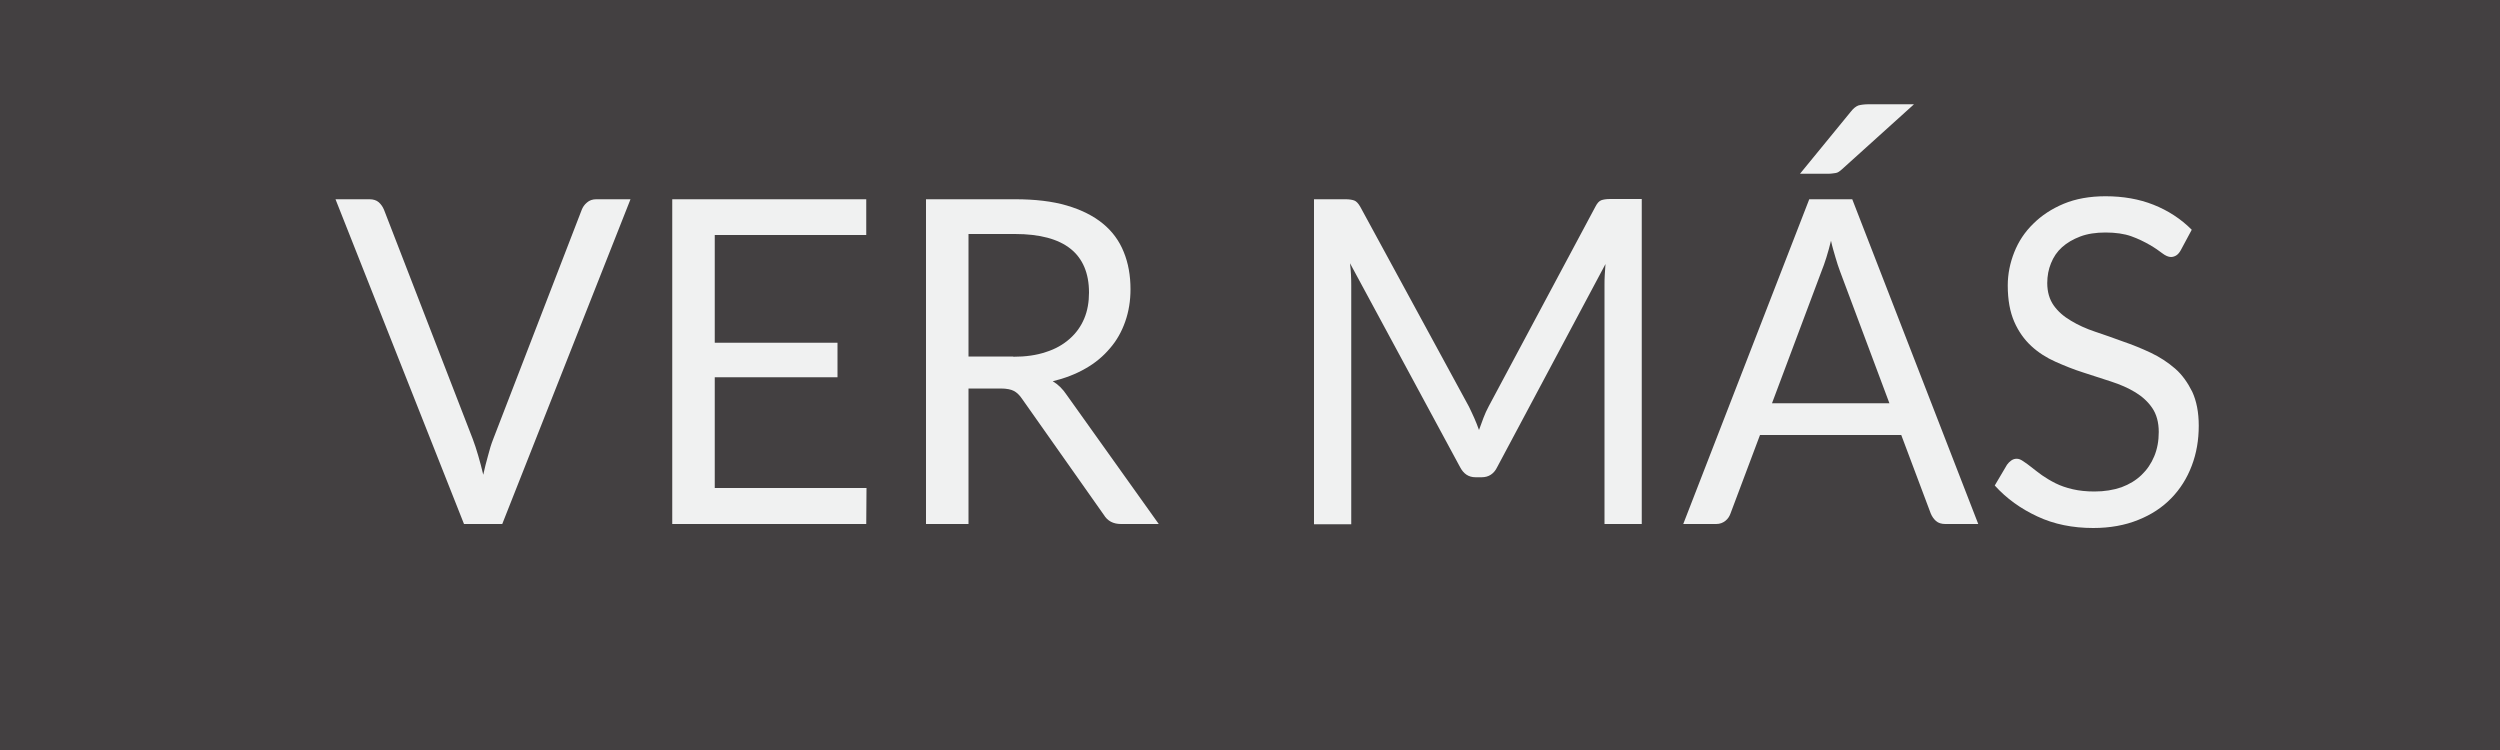 <?xml version="1.0" encoding="utf-8"?>
<!-- Generator: Adobe Illustrator 23.1.0, SVG Export Plug-In . SVG Version: 6.00 Build 0)  -->
<svg version="1.1" id="Capa_1" xmlns="http://www.w3.org/2000/svg" xmlns:xlink="http://www.w3.org/1999/xlink" x="0px" y="0px"
	 viewBox="0 0 100 30" style="enable-background:new 0 0 100 30;" xml:space="preserve">
<style type="text/css">
	.st0{fill:#434041;}
	.st1{fill:#F0F1F1;}
</style>
<g>
	<rect x="0" y="0" class="st0" width="100" height="30"/>
	<g>
		<path class="st1" d="M25.22,7.97l-5.13,12.99h-1.53L13.42,7.97h1.36c0.15,0,0.28,0.04,0.37,0.12s0.16,0.18,0.21,0.3l3.55,9.17
			c0.08,0.21,0.15,0.43,0.22,0.67c0.07,0.24,0.14,0.5,0.2,0.76c0.06-0.27,0.12-0.52,0.19-0.76c0.06-0.24,0.13-0.47,0.21-0.67
			l3.54-9.17c0.04-0.1,0.1-0.2,0.21-0.29c0.1-0.09,0.23-0.13,0.37-0.13H25.22z"/>
		<path class="st1" d="M34.66,19.53l-0.01,1.43h-7.76V7.97h7.76v1.43h-6.06v4.31h4.91v1.38h-4.91v4.43H34.66z"/>
		<path class="st1" d="M46.35,20.96h-1.51c-0.31,0-0.54-0.12-0.69-0.37l-3.27-4.64c-0.1-0.15-0.21-0.25-0.32-0.31
			s-0.29-0.1-0.53-0.1h-1.29v5.42h-1.7V7.97h3.56c0.8,0,1.49,0.08,2.07,0.25c0.58,0.17,1.06,0.41,1.44,0.72
			c0.38,0.31,0.66,0.69,0.84,1.14c0.18,0.44,0.27,0.94,0.27,1.49c0,0.46-0.07,0.89-0.21,1.29s-0.34,0.76-0.61,1.07
			c-0.27,0.32-0.59,0.59-0.98,0.81c-0.38,0.22-0.82,0.39-1.31,0.51c0.22,0.13,0.4,0.31,0.56,0.55L46.35,20.96z M40.53,14.27
			c0.49,0,0.93-0.06,1.31-0.19c0.38-0.12,0.69-0.3,0.95-0.53c0.26-0.23,0.45-0.5,0.58-0.81c0.13-0.31,0.19-0.66,0.19-1.04
			c0-0.77-0.25-1.36-0.74-1.75c-0.49-0.39-1.23-0.59-2.22-0.59h-1.86v4.9H40.53z"/>
		<path class="st1" d="M65.67,7.97v12.99h-1.49v-9.55c0-0.13,0-0.26,0.01-0.41s0.02-0.29,0.03-0.44l-4.33,8.12
			c-0.13,0.27-0.34,0.41-0.62,0.41h-0.25c-0.28,0-0.48-0.14-0.62-0.41L54,10.53c0.04,0.32,0.05,0.62,0.05,0.89v9.55h-1.49V7.97h1.26
			c0.15,0,0.27,0.02,0.35,0.05s0.16,0.11,0.24,0.25l4.35,8c0.07,0.14,0.14,0.3,0.21,0.45s0.13,0.32,0.19,0.48
			c0.06-0.16,0.12-0.33,0.18-0.49s0.13-0.31,0.21-0.46l4.27-7.99c0.07-0.14,0.15-0.22,0.23-0.25s0.2-0.05,0.36-0.05H65.67z"/>
		<path class="st1" d="M79.13,20.96h-1.32c-0.15,0-0.28-0.04-0.37-0.12c-0.09-0.08-0.16-0.18-0.21-0.3l-1.18-3.14H70.4l-1.18,3.14
			c-0.04,0.11-0.1,0.21-0.2,0.29s-0.22,0.13-0.37,0.13h-1.32l5.04-12.99h1.72L79.13,20.96z M75.58,16.14l-1.98-5.29
			c-0.06-0.16-0.12-0.34-0.18-0.55s-0.13-0.43-0.18-0.67c-0.12,0.49-0.25,0.9-0.38,1.22l-1.98,5.28H75.58z M76.55,4.18l-2.87,2.59
			c-0.09,0.08-0.17,0.14-0.25,0.15s-0.18,0.03-0.3,0.03h-1.13l2.03-2.48c0.1-0.13,0.2-0.21,0.3-0.25c0.1-0.03,0.25-0.05,0.44-0.05
			H76.55z"/>
		<path class="st1" d="M87.23,10.01c-0.05,0.09-0.11,0.16-0.17,0.2c-0.06,0.04-0.14,0.07-0.22,0.07c-0.1,0-0.22-0.05-0.35-0.15
			c-0.13-0.1-0.3-0.22-0.51-0.34s-0.45-0.24-0.73-0.34c-0.28-0.1-0.63-0.15-1.03-0.15c-0.38,0-0.72,0.05-1.01,0.16
			c-0.29,0.11-0.53,0.25-0.73,0.43s-0.34,0.39-0.44,0.64c-0.1,0.24-0.15,0.51-0.15,0.79c0,0.36,0.09,0.66,0.26,0.9
			c0.17,0.24,0.4,0.44,0.69,0.61c0.28,0.17,0.61,0.32,0.97,0.44s0.73,0.25,1.11,0.39c0.38,0.13,0.75,0.28,1.11,0.45
			c0.36,0.17,0.68,0.38,0.97,0.63s0.51,0.57,0.69,0.93c0.17,0.37,0.26,0.82,0.26,1.36c0,0.57-0.09,1.1-0.28,1.6
			c-0.19,0.5-0.46,0.93-0.82,1.3c-0.36,0.37-0.8,0.66-1.33,0.87c-0.52,0.21-1.12,0.32-1.79,0.32c-0.82,0-1.57-0.15-2.23-0.46
			c-0.67-0.31-1.24-0.72-1.71-1.24l0.49-0.83c0.05-0.07,0.1-0.12,0.17-0.17s0.14-0.07,0.22-0.07c0.08,0,0.16,0.03,0.26,0.1
			s0.21,0.14,0.33,0.24s0.26,0.2,0.42,0.32c0.16,0.11,0.34,0.22,0.54,0.32s0.43,0.18,0.69,0.24s0.55,0.09,0.87,0.09
			c0.4,0,0.76-0.06,1.08-0.17c0.32-0.12,0.58-0.28,0.8-0.49c0.22-0.21,0.39-0.46,0.51-0.75c0.12-0.29,0.18-0.61,0.18-0.97
			c0-0.39-0.09-0.71-0.26-0.96c-0.17-0.25-0.4-0.46-0.68-0.63c-0.28-0.17-0.6-0.31-0.97-0.43c-0.36-0.12-0.73-0.24-1.11-0.36
			c-0.38-0.12-0.75-0.27-1.11-0.43s-0.69-0.37-0.97-0.63s-0.51-0.58-0.68-0.97s-0.26-0.87-0.26-1.45c0-0.46,0.09-0.9,0.26-1.33
			s0.42-0.81,0.76-1.14c0.33-0.33,0.74-0.6,1.22-0.8c0.48-0.2,1.04-0.3,1.67-0.3c0.7,0,1.34,0.11,1.92,0.34
			c0.58,0.23,1.09,0.56,1.53,1L87.23,10.01z"/>
	</g>
</g>
<g>
</g>
<g>
</g>
<g>
</g>
<g>
</g>
<g>
</g>
<g>
</g>
<g>
</g>
<g>
</g>
<g>
</g>
<g>
</g>
<g>
</g>
<g>
</g>
<g>
</g>
<g>
</g>
<g>
</g>
</svg>
